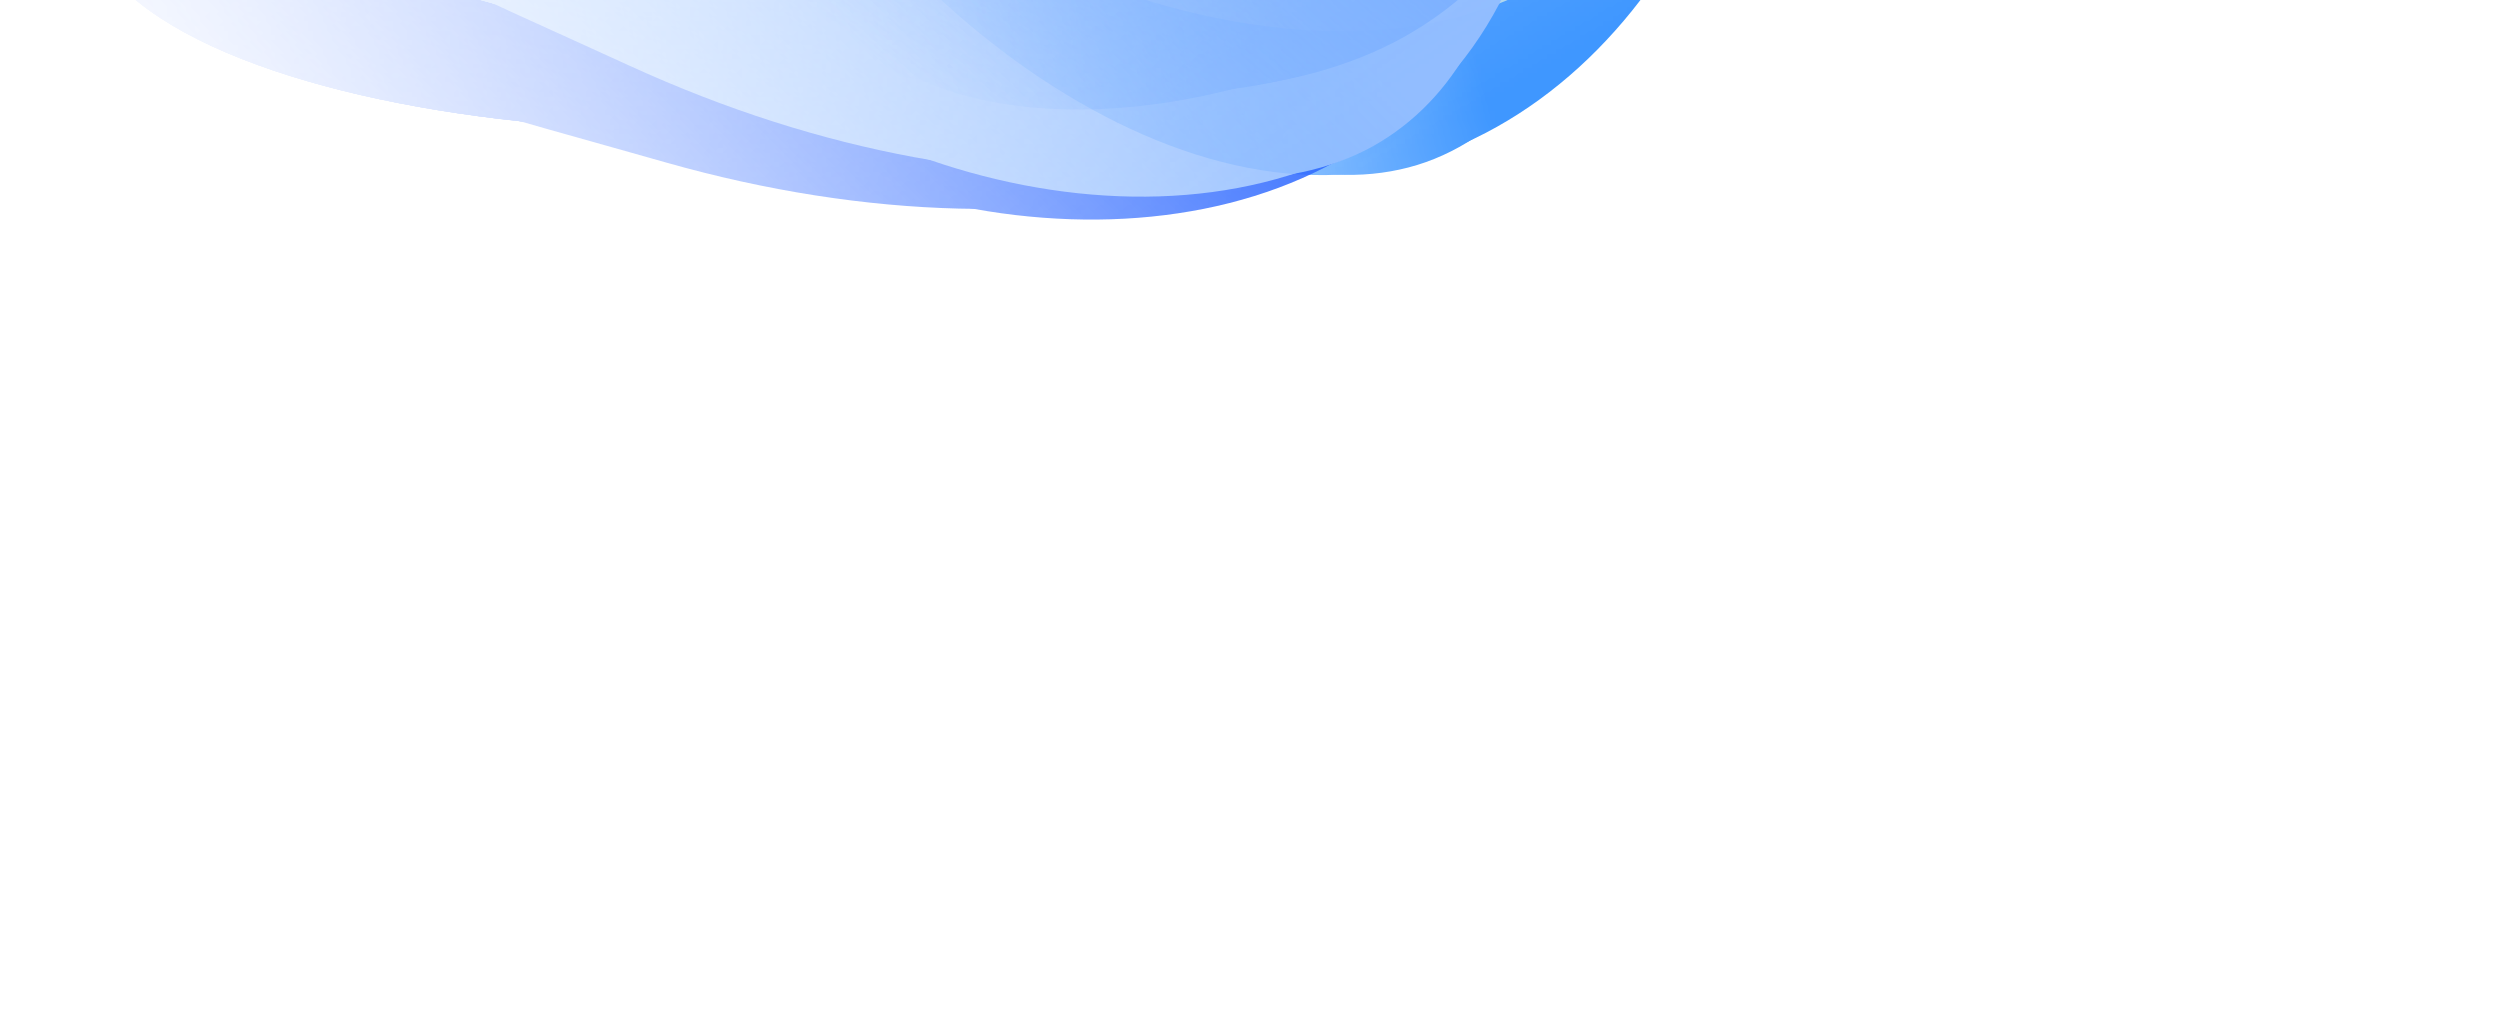 <svg width="531" height="218" viewBox="0 0 531 218" fill="none" xmlns="http://www.w3.org/2000/svg">
<mask id="mask0_2204_425" style="mask-type:alpha" maskUnits="userSpaceOnUse" x="69" y="-234" width="442" height="412">
<path d="M259.509 -18.581C358.265 -23.004 333.518 -160.188 494.15 -233.758L510.3 88.032L103.586 177.272C67.462 57.892 66.132 -103.962 73.057 -95.597C81.713 -85.14 160.754 -14.159 259.509 -18.581Z" fill="#F6F8FC"/>
</mask>
<g mask="url(#mask0_2204_425)">
<mask id="mask1_2204_425" style="mask-type:alpha" maskUnits="userSpaceOnUse" x="-93" y="-425" width="716" height="581">
<path d="M622.541 30.262L351.231 -424.295L-92.016 -155.582C-49.547 -52.108 36.277 154.928 39.824 155.281C43.37 155.633 429.779 72.082 622.541 30.262Z" fill="url(#paint0_linear_2204_425)"/>
</mask>
<g mask="url(#mask1_2204_425)">
<mask id="mask2_2204_425" style="mask-type:alpha" maskUnits="userSpaceOnUse" x="-83" y="-331" width="640" height="538">
<path d="M395.068 -330.168C464.402 -196.984 552.824 -27.074 556.789 -20.685L79.435 206.872L-82.286 -102.611L395.068 -330.168Z" fill="url(#paint1_linear_2204_425)"/>
</mask>
<g mask="url(#mask2_2204_425)">
<path d="M299.165 35.566C258.974 45.997 209.773 3.243 195.958 -42.948C182.144 -89.14 180.285 -153.98 223.407 -165.171C244.776 -170.716 261.487 -208.328 293.755 -191.914C326.602 -175.205 339.567 -110.681 346.535 -87.379C360.35 -41.188 339.357 25.136 299.165 35.566Z" fill="#3F97FF"/>
<path d="M333.791 -6.685C299.782 17.139 238.739 -5.715 209.647 -44.162C180.555 -82.609 156.144 -142.707 192.632 -168.268C210.714 -180.935 213.221 -222.015 249.191 -217.918C285.807 -213.748 320.512 -157.828 335.188 -138.433C364.279 -99.987 367.799 -30.508 333.791 -6.685Z" fill="#ABD5ED"/>
<g filter="url(#filter0_f_2204_425)">
<path d="M299.043 34.765C252.86 46.75 202.704 -1.864 187.37 -53.137C172.036 -104.41 169.337 -176.219 215.52 -188.204C238.406 -194.143 255.544 -236.963 290.37 -218.486C325.822 -199.678 340.442 -128.114 348.178 -102.249C363.512 -50.976 345.226 22.78 299.043 34.765Z" fill="#3F97FF"/>
</g>
<g filter="url(#filter1_f_2204_425)">
<path d="M333.394 -7.408C294.316 19.967 230.329 -8.044 198.036 -50.721C165.744 -93.397 138.11 -159.731 177.188 -187.106C196.553 -200.672 197.639 -246.781 236.727 -241.646C276.518 -236.419 315.235 -174.483 331.525 -152.954C363.818 -110.278 372.472 -34.783 333.394 -7.408Z" fill="#ABD5ED"/>
</g>
<g filter="url(#filter2_f_2204_425)">
<path d="M295.244 27.402C280.802 52.98 185.16 -2.523 170.606 -51.187C156.052 -99.851 157.592 -169.069 212.294 -183.265C239.401 -190.3 260.851 -237.171 300.305 -221.295C340.467 -205.135 354.093 -132.712 361.434 -108.164C375.988 -59.5 333.303 43.913 295.244 27.402Z" fill="#3F97FF"/>
</g>
<g filter="url(#filter3_f_2204_425)">
<path d="M327.259 -12.979C322.672 16.035 213.66 -2.528 183.011 -43.033C152.362 -83.537 129.605 -148.926 175.891 -181.351C198.828 -197.419 202.538 -248.832 245.052 -247.751C288.33 -246.652 326.416 -183.564 341.877 -163.131C372.526 -122.626 368.689 -10.815 327.259 -12.979Z" fill="#ABD5ED"/>
</g>
<g filter="url(#filter4_f_2204_425)">
<path d="M284.244 9.454C221.187 13.535 153.756 -33.908 137.492 -88.29C121.228 -142.672 133.921 -209.318 191.861 -224.355C220.573 -231.806 239.758 -300.655 281.969 -282.427C324.939 -263.871 339.225 -187.652 347.43 -160.219C363.693 -105.837 357.291 4.725 284.244 9.454Z" fill="#3F97FF"/>
</g>
<path d="M310.679 -25.954C253.03 -0.085 173.267 -20.959 139.016 -66.223C104.766 -111.487 93.357 -178.365 142.384 -212.71C166.679 -229.729 160.582 -300.94 206.502 -298.62C253.248 -296.259 293.28 -229.844 310.557 -207.01C344.808 -161.746 377.464 -55.923 310.679 -25.954Z" fill="#ABD5ED"/>
<g filter="url(#filter6_f_2204_425)">
<path d="M252.001 16.581C204.57 3.686 93.212 -42.433 76.46 -98.446C59.708 -154.46 205.25 -231.252 267.636 -247.442C298.552 -255.465 329.696 -286.584 374.769 -268.222C420.651 -249.531 399.585 -168.685 385.119 -99.322C365.909 -7.213 306.007 49.991 252.001 16.581Z" fill="#3F97FF"/>
</g>
<g filter="url(#filter7_f_2204_425)">
<path d="M282.965 -8.001C234.018 -3.5 113.564 -7.775 78.286 -54.397C43.008 -101.019 152.518 -223.849 205.307 -260.829C231.467 -279.155 249.766 -319.198 298.413 -317.753C347.935 -316.282 356.463 -233.173 367.16 -163.13C381.366 -70.118 345.244 4.419 282.965 -8.001Z" fill="#ABD5ED"/>
</g>
<g filter="url(#filter8_f_2204_425)">
<path d="M287.921 -8.865C223.45 7.866 64.299 -77.612 47.165 -134.903C30.031 -192.194 144.259 -248.207 208.73 -264.938C240.678 -273.229 312.589 -341.235 359.079 -322.556C406.404 -303.542 397.986 -254.153 406.629 -225.253C423.763 -167.962 352.391 -25.596 287.921 -8.865Z" fill="#3F97FF"/>
</g>
<g filter="url(#filter9_f_2204_425)">
<path d="M307.708 -44.394C253.155 -6.179 74.163 -30.621 38.081 -78.306C1.999 -125.992 89.435 -218.406 143.988 -256.621C171.021 -275.559 214.618 -364.415 264.704 -363.168C315.69 -361.899 325.071 -312.684 343.272 -288.629C379.355 -240.944 362.261 -82.609 307.708 -44.394Z" fill="#ABD5ED"/>
</g>
<g filter="url(#filter10_f_2204_425)">
<path d="M287.921 -8.865C223.45 7.866 64.299 -77.612 47.165 -134.903C30.031 -192.194 144.259 -248.207 208.73 -264.938C240.678 -273.229 312.589 -341.235 359.079 -322.556C406.404 -303.542 397.986 -254.153 406.629 -225.253C423.763 -167.962 352.391 -25.596 287.921 -8.865Z" fill="#3F97FF"/>
</g>
<g filter="url(#filter11_f_2204_425)">
<path d="M307.708 -44.394C253.155 -6.179 74.163 -30.621 38.081 -78.306C1.999 -125.992 89.435 -218.406 143.988 -256.621C171.021 -275.559 214.618 -364.415 264.704 -363.168C315.69 -361.899 325.071 -312.684 343.272 -288.629C379.355 -240.944 362.261 -82.609 307.708 -44.394Z" fill="#ABD5ED"/>
</g>
<g filter="url(#filter12_f_2204_425)">
<path d="M287.921 -8.865C223.45 7.866 64.299 -77.612 47.165 -134.903C30.031 -192.194 144.259 -248.207 208.73 -264.938C240.678 -273.229 312.589 -341.235 359.079 -322.556C406.404 -303.542 397.986 -254.153 406.629 -225.253C423.763 -167.962 352.391 -25.596 287.921 -8.865Z" fill="#3F97FF"/>
</g>
<g filter="url(#filter13_f_2204_425)">
<path d="M307.708 -44.394C253.155 -6.179 74.163 -30.621 38.081 -78.306C1.999 -125.992 89.435 -218.406 143.988 -256.621C171.021 -275.559 214.618 -364.415 264.704 -363.168C315.69 -361.899 325.071 -312.684 343.272 -288.629C379.355 -240.944 362.261 -82.609 307.708 -44.394Z" fill="#ABD5ED"/>
</g>
<g filter="url(#filter14_f_2204_425)">
<path d="M287.921 -8.865C223.45 7.866 64.299 -77.612 47.165 -134.903C30.031 -192.194 144.259 -248.207 208.73 -264.938C240.678 -273.229 312.589 -341.235 359.079 -322.556C406.404 -303.542 397.986 -254.153 406.629 -225.253C423.763 -167.962 352.391 -25.596 287.921 -8.865Z" fill="#3F97FF"/>
</g>
<g filter="url(#filter15_f_2204_425)">
<path d="M307.708 -44.394C253.155 -6.179 74.163 -30.621 38.081 -78.306C1.999 -125.992 89.435 -218.406 143.988 -256.621C171.021 -275.559 214.618 -364.415 264.704 -363.168C315.69 -361.899 325.071 -312.684 343.272 -288.629C379.355 -240.944 362.261 -82.609 307.708 -44.394Z" fill="#ABD5ED"/>
</g>
<g filter="url(#filter16_f_2204_425)">
<path d="M297.895 35.045C241.483 49.685 170.34 -13.209 153.206 -70.499C136.072 -127.79 147.025 -197.374 203.437 -212.014C231.392 -219.269 270.977 -244.855 312.722 -224.945C355.217 -204.677 361.244 -138.568 369.887 -109.667C387.021 -52.376 354.307 20.405 297.895 35.045Z" fill="#3F97FF"/>
</g>
<g filter="url(#filter17_f_2204_425)">
<path d="M332.419 -6.749C284.686 26.69 196.043 -7.362 159.961 -55.047C123.879 -102.732 109.813 -171.754 157.547 -205.193C181.201 -221.763 209.343 -259.575 255.414 -255.515C302.314 -251.383 331.072 -191.553 349.274 -167.498C385.356 -119.813 380.153 -40.187 332.419 -6.749Z" fill="#ABD5ED"/>
</g>
</g>
</g>
</g>
<mask id="mask3_2204_425" style="mask-type:alpha" maskUnits="userSpaceOnUse" x="-25" y="-228" width="581" height="433">
<path d="M305.547 -55.837C292.957 7.872 50.409 0.892 -24.389 -39.301L214.004 204.919L555.024 -34.008C482.304 -134.89 352.222 -237.133 354.413 -226.88C357.153 -214.063 318.136 -119.545 305.547 -55.837Z" fill="#F6F8FC"/>
</mask>
<g mask="url(#mask3_2204_425)">
<mask id="mask4_2204_425" style="mask-type:alpha" maskUnits="userSpaceOnUse" x="-136" y="-417" width="684" height="699">
<path d="M198.92 281.43L-135.723 -130.348L297.684 -416.977C381.389 -340.181 548.54 -185.777 547.498 -182.528C546.456 -179.279 314.678 128.131 198.92 281.43Z" fill="url(#paint2_linear_2204_425)"/>
</mask>
<g mask="url(#mask4_2204_425)">
<mask id="mask5_2204_425" style="mask-type:alpha" maskUnits="userSpaceOnUse" x="-62" y="-389" width="645" height="594">
<path d="M-61.617 -55.91C40.397 55.819 170.554 198.33 175.198 204.251L582.03 -128.04L345.215 -388.202L-61.617 -55.91Z" fill="url(#paint3_linear_2204_425)"/>
</mask>
<g mask="url(#mask5_2204_425)">
<path d="M299.131 25.162C329.358 -2.035 318.914 -61.429 286.767 -94.175C254.619 -126.921 200.195 -158.886 167.764 -129.705C151.693 -115.244 110.69 -119.577 107.605 -86.09C104.465 -52.001 152.73 -11.315 168.946 5.204C201.094 37.95 268.904 52.36 299.131 25.162Z" fill="#306AFF"/>
<g filter="url(#filter18_f_2204_425)">
<path d="M298.499 24.686C333.232 -6.566 318.286 -69.477 282.601 -105.826C246.917 -142.175 186.984 -178.085 152.251 -146.833C135.039 -131.347 89.359 -137.786 86.68 -101.286C83.953 -64.129 137.355 -18.813 155.356 -0.477C191.04 35.872 263.766 55.938 298.499 24.686Z" fill="#306AFF"/>
</g>
<g filter="url(#filter19_f_2204_425)">
<path d="M294.22 18.188C323.737 18.677 327.025 -83.801 293.157 -118.3C259.288 -152.8 199.321 -184.107 158.181 -147.091C137.794 -128.747 86.365 -133.647 79.01 -94.674C71.522 -55 126.185 -10.074 143.27 7.329C177.139 41.828 288.148 56.346 294.22 18.188Z" fill="#306AFF"/>
</g>
<g filter="url(#filter20_f_2204_425)">
<path d="M284.733 0.975C321.66 -47.469 316.875 -123.627 279.027 -162.18C241.179 -200.733 177.495 -221.924 133.92 -182.715C112.326 -163.286 43.318 -180.327 36.51 -138.045C29.58 -95.003 87.138 -47.765 106.23 -28.317C144.078 10.236 241.955 57.094 284.733 0.975Z" fill="#306AFF"/>
</g>
<g filter="url(#filter21_f_2204_425)">
<path d="M308.898 -20.073C323.874 -62.863 345.945 -170.156 308.722 -207.454C271.499 -244.753 129.417 -163.619 82.332 -121.629C58.999 -100.821 16.462 -89.791 7.277 -46.496C-2.073 -2.423 76.099 15.897 141.218 34.447C227.692 59.08 307.317 36.723 308.898 -20.073Z" fill="#306AFF"/>
</g>
<g filter="url(#filter22_f_2204_425)">
<path d="M268.477 -2.846C317.136 -46.238 332.514 -208.015 294.442 -246.164C256.371 -284.313 148.375 -218.8 99.717 -175.408C75.605 -153.905 -19.434 -126.778 -29.122 -82.234C-38.985 -36.889 6.365 -22.203 25.57 -2.959C63.642 35.19 219.819 40.547 268.477 -2.846Z" fill="#306AFF"/>
</g>
<g filter="url(#filter23_f_2204_425)">
<path d="M268.477 -2.846C317.136 -46.238 332.514 -208.015 294.442 -246.164C256.371 -284.313 148.375 -218.8 99.717 -175.408C75.605 -153.905 -19.434 -126.778 -29.122 -82.234C-38.985 -36.889 6.365 -22.203 25.57 -2.959C63.642 35.19 219.819 40.547 268.477 -2.846Z" fill="#306AFF"/>
</g>
<g filter="url(#filter24_f_2204_425)">
<path d="M268.477 -2.846C317.136 -46.238 332.514 -208.015 294.442 -246.164C256.371 -284.313 148.375 -218.8 99.717 -175.408C75.605 -153.905 -19.434 -126.778 -29.122 -82.234C-38.985 -36.889 6.365 -22.203 25.57 -2.959C63.642 35.19 219.819 40.547 268.477 -2.846Z" fill="#306AFF"/>
</g>
<g filter="url(#filter25_f_2204_425)">
<path d="M268.477 -2.846C317.136 -46.238 332.514 -208.015 294.442 -246.164C256.371 -284.313 148.375 -218.8 99.717 -175.408C75.605 -153.905 -19.434 -126.778 -29.122 -82.234C-38.985 -36.889 6.365 -22.203 25.57 -2.959C63.642 35.19 219.819 40.547 268.477 -2.846Z" fill="#306AFF"/>
</g>
<g filter="url(#filter26_f_2204_425)">
<path d="M298.999 23.414C341.195 -15.075 321.345 -106.707 278.716 -151.097C236.087 -195.488 167.954 -223.366 125.758 -184.877C104.848 -165.804 61.486 -146.907 57.871 -102.141C54.192 -56.571 110.46 -16.615 131.964 5.778C174.594 50.169 256.803 61.902 298.999 23.414Z" fill="#306AFF"/>
</g>
<path d="M293.179 30.147C328.417 8.754 329.039 -50.109 303.035 -86.756C277.032 -123.402 228.642 -162.834 190.835 -139.881C172.099 -128.507 131.968 -139.194 122.658 -107.431C113.181 -75.098 153.799 -28.244 166.917 -9.758C192.921 26.889 257.941 51.54 293.179 30.147Z" fill="#92BDFF"/>
<g filter="url(#filter27_f_2204_425)">
<path d="M292.614 29.575C333.105 4.993 329.887 -57.973 301.022 -98.651C272.158 -139.33 219.001 -183.438 178.511 -158.856C158.446 -146.674 114.037 -160.134 104.572 -125.404C94.937 -90.051 139.822 -37.921 154.383 -17.401C183.248 23.278 252.124 54.157 292.614 29.575Z" fill="#92BDFF"/>
</g>
<g filter="url(#filter28_f_2204_425)">
<path d="M289.556 22.632C318.934 27.792 341.281 -70.386 313.886 -108.994C286.49 -147.602 232.444 -187.283 184.484 -158.167C160.717 -143.738 110.283 -156.628 95.689 -120.26C80.832 -83.238 127.05 -31.284 140.869 -11.808C168.265 26.8 276.394 58.419 289.556 22.632Z" fill="#92BDFF"/>
</g>
<g filter="url(#filter29_f_2204_425)">
<path d="M283.278 4.541C329.157 -36.25 338.548 -110.361 307.934 -153.506C277.319 -196.65 217.68 -227.177 166.881 -196.337C141.707 -181.054 75.98 -208.431 61.317 -168.788C46.391 -128.434 95.068 -73.793 110.512 -52.029C141.127 -8.884 230.129 51.796 283.278 4.541Z" fill="#92BDFF"/>
</g>
<g filter="url(#filter30_f_2204_425)">
<path d="M311.335 -11.885C334.248 -50.718 376.243 -150.55 346.019 -192.387C315.795 -234.224 158.848 -178.653 104.027 -145.691C76.861 -129.357 32.341 -125.491 15.116 -85.251C-2.418 -44.288 72.219 -14.225 133.783 13.987C215.535 51.449 299.191 42.567 311.335 -11.885Z" fill="#92BDFF"/>
</g>
<g filter="url(#filter31_f_2204_425)">
<path d="M267.765 -1.721C324.417 -35.783 369.867 -189.154 338.954 -231.945C308.041 -274.736 188.032 -228.795 131.379 -194.732C103.305 -177.853 3.374 -166.825 -14.586 -125.461C-32.869 -83.354 9.676 -62.006 25.27 -40.42C56.183 2.372 211.113 32.342 267.765 -1.721Z" fill="#92BDFF"/>
</g>
<g filter="url(#filter32_f_2204_425)">
<path d="M267.765 -1.721C324.417 -35.783 369.867 -189.154 338.954 -231.945C308.041 -274.736 188.032 -228.795 131.379 -194.732C103.305 -177.853 3.374 -166.825 -14.586 -125.461C-32.869 -83.354 9.676 -62.006 25.27 -40.42C56.183 2.372 211.113 32.342 267.765 -1.721Z" fill="#92BDFF"/>
</g>
<g filter="url(#filter33_f_2204_425)">
<path d="M267.765 -1.721C324.417 -35.783 369.867 -189.154 338.954 -231.945C308.041 -274.736 188.032 -228.795 131.379 -194.732C103.305 -177.853 3.374 -166.825 -14.586 -125.461C-32.869 -83.354 9.676 -62.006 25.27 -40.42C56.183 2.372 211.113 32.342 267.765 -1.721Z" fill="#92BDFF"/>
</g>
<g filter="url(#filter34_f_2204_425)">
<path d="M267.765 -1.721C324.417 -35.783 369.867 -189.154 338.954 -231.945C308.041 -274.736 188.032 -228.795 131.379 -194.732C103.305 -177.853 3.374 -166.825 -14.586 -125.461C-32.869 -83.354 9.676 -62.006 25.27 -40.42C56.183 2.372 211.113 32.342 267.765 -1.721Z" fill="#92BDFF"/>
</g>
<g filter="url(#filter35_f_2204_425)">
<path d="M293.356 28.421C342.645 -1.946 339.874 -93.353 305.572 -142.88C271.269 -192.407 208.433 -230.081 159.145 -199.715C134.72 -184.667 87.912 -173.355 75.975 -130.814C63.824 -87.508 112.568 -40.085 129.872 -15.101C164.174 34.425 244.068 58.787 293.356 28.421Z" fill="#92BDFF"/>
</g>
</g>
</g>
</g>
<mask id="mask6_2204_425" style="mask-type:alpha" maskUnits="userSpaceOnUse" x="-5" y="-212" width="541" height="392">
<path d="M304.664 -56.991C286.763 -0.171 61.333 15.052 -4.504 -13.52L194.096 179.09L535.115 -59.837C477.087 -141.664 365.717 -219.639 366.768 -210.865C368.081 -199.897 322.564 -113.811 304.664 -56.991Z" fill="#F6F8FC"/>
</mask>
<g mask="url(#mask6_2204_425)">
<mask id="mask7_2204_425" style="mask-type:alpha" maskUnits="userSpaceOnUse" x="-97" y="-390" width="643" height="620">
<path d="M175.72 229.929L-96.39 -100.747L335.369 -389.513C405.969 -329.715 546.847 -209.385 545.561 -206.452C544.275 -203.519 298.465 85.691 175.72 229.929Z" fill="url(#paint4_linear_2204_425)"/>
</mask>
<g mask="url(#mask7_2204_425)">
<mask id="mask8_2204_425" style="mask-type:alpha" maskUnits="userSpaceOnUse" x="-35" y="-369" width="608" height="534">
<path d="M-34.514 -42.16C49.773 46.577 157.317 159.759 161.073 164.529L572.477 -161.832L376.891 -368.521L-34.514 -42.16Z" fill="url(#paint5_linear_2204_425)"/>
</mask>
<g mask="url(#mask8_2204_425)">
<path d="M299.793 6.939C338.349 -15.855 344.572 -64.61 321.088 -91.138C297.605 -117.667 251.179 -143.254 209.812 -118.799C189.313 -106.68 148.724 -109.699 136.063 -82.09C123.175 -53.986 160.841 -21.137 172.687 -7.754C196.171 18.775 261.237 29.732 299.793 6.939Z" fill="#75ACFF"/>
<g filter="url(#filter36_f_2204_425)">
<path d="M299.28 6.545C343.583 -19.646 346.214 -71.236 320.147 -100.684C294.08 -130.131 243.156 -158.893 198.853 -132.702C176.898 -119.723 132.138 -124.415 119.035 -94.331C105.697 -63.706 147.287 -27.113 160.437 -12.258C186.504 17.189 254.976 32.736 299.28 6.545Z" fill="#75ACFF"/>
</g>
<g filter="url(#filter37_f_2204_425)">
<path d="M296.768 1.256C326.734 1.265 359.204 -83.143 334.463 -111.091C309.723 -139.04 257.457 -164.013 204.981 -132.99C178.977 -117.617 127.916 -120.965 109.341 -88.782C90.432 -56.022 133.419 -19.767 145.899 -5.669C170.64 22.28 279.734 32.75 296.768 1.256Z" fill="#75ACFF"/>
</g>
<g filter="url(#filter38_f_2204_425)">
<path d="M291.978 -12.796C343.404 -53.169 360.162 -115.801 332.515 -147.033C304.867 -178.266 245.936 -194.861 190.354 -162.002C162.81 -145.718 97.269 -158.826 78.313 -123.927C59.016 -88.401 104.298 -50.282 118.245 -34.526C145.892 -3.294 232.404 33.974 291.978 -12.796Z" fill="#75ACFF"/>
</g>
<g filter="url(#filter39_f_2204_425)">
<path d="M334.057 -43.211C354.411 -80.408 390.682 -172.796 360.471 -202.362C330.259 -231.928 183.237 -154.938 132.372 -116.596C107.166 -97.596 65.031 -85.809 50.129 -48.512C34.959 -10.545 106.918 0.573 166.396 12.628C245.378 28.636 324.493 5.121 334.057 -43.211Z" fill="#75ACFF"/>
</g>
<g filter="url(#filter40_f_2204_425)">
<path d="M293.064 -26.294C345.628 -65.917 383.245 -204.204 352.345 -234.443C321.445 -264.683 209.149 -202.899 156.584 -163.276C130.536 -143.641 36.044 -115.199 20.484 -76.812C4.645 -37.736 45.815 -27.839 61.402 -12.585C92.302 17.655 240.5 13.328 293.064 -26.294Z" fill="#75ACFF"/>
</g>
<g filter="url(#filter41_f_2204_425)">
<path d="M293.064 -26.294C345.628 -65.917 383.245 -204.204 352.345 -234.443C321.445 -264.683 209.149 -202.899 156.584 -163.276C130.536 -143.641 36.044 -115.199 20.484 -76.812C4.645 -37.736 45.815 -27.839 61.402 -12.585C92.302 17.655 240.5 13.328 293.064 -26.294Z" fill="#75ACFF"/>
</g>
<g filter="url(#filter42_f_2204_425)">
<path d="M293.064 -26.294C345.628 -65.917 383.245 -204.204 352.345 -234.443C321.445 -264.683 209.149 -202.899 156.584 -163.276C130.536 -143.641 36.044 -115.199 20.484 -76.812C4.645 -37.736 45.815 -27.839 61.402 -12.585C92.302 17.655 240.5 13.328 293.064 -26.294Z" fill="#75ACFF"/>
</g>
<g filter="url(#filter43_f_2204_425)">
<path d="M293.064 -26.294C345.628 -65.917 383.245 -204.204 352.345 -234.443C321.445 -264.683 209.149 -202.899 156.584 -163.276C130.536 -143.641 36.044 -115.199 20.484 -76.812C4.645 -37.736 45.815 -27.839 61.402 -12.585C92.302 17.655 240.5 13.328 293.064 -26.294Z" fill="#75ACFF"/>
</g>
<g filter="url(#filter44_f_2204_425)">
<path d="M317.194 -8.346C362.534 -44.314 369.414 -109.257 345.014 -135.042C320.614 -160.827 270.545 -169.909 225.205 -133.941C202.736 -116.117 161.452 -94.564 146.908 -60.547C132.103 -25.919 169.101 -5.788 181.409 7.22C205.809 33.005 271.853 27.622 317.194 -8.346Z" fill="#75ACFF"/>
</g>
</g>
</g>
</g>
<defs>
<filter id="filter0_f_2204_425" x="176.349" y="-224.076" width="178.137" height="261.672" filterUnits="userSpaceOnUse" color-interpolation-filters="sRGB">
<feFlood flood-opacity="0" result="BackgroundImageFix"/>
<feBlend mode="normal" in="SourceGraphic" in2="BackgroundImageFix" result="shape"/>
<feGaussianBlur stdDeviation="0.497" result="effect1_foregroundBlur_2204_425"/>
</filter>
<filter id="filter1_f_2204_425" x="157.017" y="-243.037" width="203.344" height="247.489" filterUnits="userSpaceOnUse" color-interpolation-filters="sRGB">
<feFlood flood-opacity="0" result="BackgroundImageFix"/>
<feBlend mode="normal" in="SourceGraphic" in2="BackgroundImageFix" result="shape"/>
<feGaussianBlur stdDeviation="0.497" result="effect1_foregroundBlur_2204_425"/>
</filter>
<filter id="filter2_f_2204_425" x="159.307" y="-228.035" width="208.525" height="265.367" filterUnits="userSpaceOnUse" color-interpolation-filters="sRGB">
<feFlood flood-opacity="0" result="BackgroundImageFix"/>
<feBlend mode="normal" in="SourceGraphic" in2="BackgroundImageFix" result="shape"/>
<feGaussianBlur stdDeviation="1.74" result="effect1_foregroundBlur_2204_425"/>
</filter>
<filter id="filter3_f_2204_425" x="146.082" y="-251.25" width="219.439" height="255.855" filterUnits="userSpaceOnUse" color-interpolation-filters="sRGB">
<feFlood flood-opacity="0" result="BackgroundImageFix"/>
<feBlend mode="normal" in="SourceGraphic" in2="BackgroundImageFix" result="shape"/>
<feGaussianBlur stdDeviation="1.74" result="effect1_foregroundBlur_2204_425"/>
</filter>
<filter id="filter4_f_2204_425" x="125.993" y="-290.46" width="233.774" height="305.132" filterUnits="userSpaceOnUse" color-interpolation-filters="sRGB">
<feFlood flood-opacity="0" result="BackgroundImageFix"/>
<feBlend mode="normal" in="SourceGraphic" in2="BackgroundImageFix" result="shape"/>
<feGaussianBlur stdDeviation="2.486" result="effect1_foregroundBlur_2204_425"/>
</filter>
<filter id="filter6_f_2204_425" x="61.702" y="-287.354" width="354.469" height="326.982" filterUnits="userSpaceOnUse" color-interpolation-filters="sRGB">
<feFlood flood-opacity="0" result="BackgroundImageFix"/>
<feBlend mode="normal" in="SourceGraphic" in2="BackgroundImageFix" result="shape"/>
<feGaussianBlur stdDeviation="6.712" result="effect1_foregroundBlur_2204_425"/>
</filter>
<filter id="filter7_f_2204_425" x="57.995" y="-331.218" width="325.668" height="338.025" filterUnits="userSpaceOnUse" color-interpolation-filters="sRGB">
<feFlood flood-opacity="0" result="BackgroundImageFix"/>
<feBlend mode="normal" in="SourceGraphic" in2="BackgroundImageFix" result="shape"/>
<feGaussianBlur stdDeviation="6.712" result="effect1_foregroundBlur_2204_425"/>
</filter>
<filter id="filter8_f_2204_425" x="7.757" y="-363.468" width="439.133" height="394.413" filterUnits="userSpaceOnUse" color-interpolation-filters="sRGB">
<feFlood flood-opacity="0" result="BackgroundImageFix"/>
<feBlend mode="normal" in="SourceGraphic" in2="BackgroundImageFix" result="shape"/>
<feGaussianBlur stdDeviation="18.84" result="effect1_foregroundBlur_2204_425"/>
</filter>
<filter id="filter9_f_2204_425" x="-8.073" y="-400.859" width="408.053" height="412.944" filterUnits="userSpaceOnUse" color-interpolation-filters="sRGB">
<feFlood flood-opacity="0" result="BackgroundImageFix"/>
<feBlend mode="normal" in="SourceGraphic" in2="BackgroundImageFix" result="shape"/>
<feGaussianBlur stdDeviation="18.84" result="effect1_foregroundBlur_2204_425"/>
</filter>
<filter id="filter10_f_2204_425" x="7.757" y="-363.468" width="439.133" height="394.413" filterUnits="userSpaceOnUse" color-interpolation-filters="sRGB">
<feFlood flood-opacity="0" result="BackgroundImageFix"/>
<feBlend mode="normal" in="SourceGraphic" in2="BackgroundImageFix" result="shape"/>
<feGaussianBlur stdDeviation="18.84" result="effect1_foregroundBlur_2204_425"/>
</filter>
<filter id="filter11_f_2204_425" x="-8.073" y="-400.859" width="408.053" height="412.944" filterUnits="userSpaceOnUse" color-interpolation-filters="sRGB">
<feFlood flood-opacity="0" result="BackgroundImageFix"/>
<feBlend mode="normal" in="SourceGraphic" in2="BackgroundImageFix" result="shape"/>
<feGaussianBlur stdDeviation="18.84" result="effect1_foregroundBlur_2204_425"/>
</filter>
<filter id="filter12_f_2204_425" x="7.757" y="-363.468" width="439.133" height="394.413" filterUnits="userSpaceOnUse" color-interpolation-filters="sRGB">
<feFlood flood-opacity="0" result="BackgroundImageFix"/>
<feBlend mode="normal" in="SourceGraphic" in2="BackgroundImageFix" result="shape"/>
<feGaussianBlur stdDeviation="18.84" result="effect1_foregroundBlur_2204_425"/>
</filter>
<filter id="filter13_f_2204_425" x="-8.073" y="-400.859" width="408.053" height="412.944" filterUnits="userSpaceOnUse" color-interpolation-filters="sRGB">
<feFlood flood-opacity="0" result="BackgroundImageFix"/>
<feBlend mode="normal" in="SourceGraphic" in2="BackgroundImageFix" result="shape"/>
<feGaussianBlur stdDeviation="18.84" result="effect1_foregroundBlur_2204_425"/>
</filter>
<filter id="filter14_f_2204_425" x="7.757" y="-363.468" width="439.133" height="394.413" filterUnits="userSpaceOnUse" color-interpolation-filters="sRGB">
<feFlood flood-opacity="0" result="BackgroundImageFix"/>
<feBlend mode="normal" in="SourceGraphic" in2="BackgroundImageFix" result="shape"/>
<feGaussianBlur stdDeviation="18.84" result="effect1_foregroundBlur_2204_425"/>
</filter>
<filter id="filter15_f_2204_425" x="-8.073" y="-400.859" width="408.053" height="412.944" filterUnits="userSpaceOnUse" color-interpolation-filters="sRGB">
<feFlood flood-opacity="0" result="BackgroundImageFix"/>
<feBlend mode="normal" in="SourceGraphic" in2="BackgroundImageFix" result="shape"/>
<feGaussianBlur stdDeviation="18.84" result="effect1_foregroundBlur_2204_425"/>
</filter>
<filter id="filter16_f_2204_425" x="130.387" y="-247.792" width="259.474" height="300.401" filterUnits="userSpaceOnUse" color-interpolation-filters="sRGB">
<feFlood flood-opacity="0" result="BackgroundImageFix"/>
<feBlend mode="normal" in="SourceGraphic" in2="BackgroundImageFix" result="shape"/>
<feGaussianBlur stdDeviation="7.707" result="effect1_foregroundBlur_2204_425"/>
</filter>
<filter id="filter17_f_2204_425" x="111.61" y="-271.23" width="276.626" height="293.292" filterUnits="userSpaceOnUse" color-interpolation-filters="sRGB">
<feFlood flood-opacity="0" result="BackgroundImageFix"/>
<feBlend mode="normal" in="SourceGraphic" in2="BackgroundImageFix" result="shape"/>
<feGaussianBlur stdDeviation="7.707" result="effect1_foregroundBlur_2204_425"/>
</filter>
<filter id="filter18_f_2204_425" x="85.586" y="-159.768" width="233.596" height="200.907" filterUnits="userSpaceOnUse" color-interpolation-filters="sRGB">
<feFlood flood-opacity="0" result="BackgroundImageFix"/>
<feBlend mode="normal" in="SourceGraphic" in2="BackgroundImageFix" result="shape"/>
<feGaussianBlur stdDeviation="0.497" result="effect1_foregroundBlur_2204_425"/>
</filter>
<filter id="filter19_f_2204_425" x="74.83" y="-167.254" width="246.115" height="211.551" filterUnits="userSpaceOnUse" color-interpolation-filters="sRGB">
<feFlood flood-opacity="0" result="BackgroundImageFix"/>
<feBlend mode="normal" in="SourceGraphic" in2="BackgroundImageFix" result="shape"/>
<feGaussianBlur stdDeviation="1.74" result="effect1_foregroundBlur_2204_425"/>
</filter>
<filter id="filter20_f_2204_425" x="30.962" y="-208.585" width="284.069" height="240.448" filterUnits="userSpaceOnUse" color-interpolation-filters="sRGB">
<feFlood flood-opacity="0" result="BackgroundImageFix"/>
<feBlend mode="normal" in="SourceGraphic" in2="BackgroundImageFix" result="shape"/>
<feGaussianBlur stdDeviation="2.486" result="effect1_foregroundBlur_2204_425"/>
</filter>
<filter id="filter21_f_2204_425" x="-6.913" y="-230.429" width="349.519" height="288.224" filterUnits="userSpaceOnUse" color-interpolation-filters="sRGB">
<feFlood flood-opacity="0" result="BackgroundImageFix"/>
<feBlend mode="normal" in="SourceGraphic" in2="BackgroundImageFix" result="shape"/>
<feGaussianBlur stdDeviation="6.712" result="effect1_foregroundBlur_2204_425"/>
</filter>
<filter id="filter22_f_2204_425" x="-68.187" y="-295.327" width="421.665" height="360.717" filterUnits="userSpaceOnUse" color-interpolation-filters="sRGB">
<feFlood flood-opacity="0" result="BackgroundImageFix"/>
<feBlend mode="normal" in="SourceGraphic" in2="BackgroundImageFix" result="shape"/>
<feGaussianBlur stdDeviation="18.84" result="effect1_foregroundBlur_2204_425"/>
</filter>
<filter id="filter23_f_2204_425" x="-68.187" y="-295.327" width="421.665" height="360.717" filterUnits="userSpaceOnUse" color-interpolation-filters="sRGB">
<feFlood flood-opacity="0" result="BackgroundImageFix"/>
<feBlend mode="normal" in="SourceGraphic" in2="BackgroundImageFix" result="shape"/>
<feGaussianBlur stdDeviation="18.84" result="effect1_foregroundBlur_2204_425"/>
</filter>
<filter id="filter24_f_2204_425" x="-68.187" y="-295.327" width="421.665" height="360.717" filterUnits="userSpaceOnUse" color-interpolation-filters="sRGB">
<feFlood flood-opacity="0" result="BackgroundImageFix"/>
<feBlend mode="normal" in="SourceGraphic" in2="BackgroundImageFix" result="shape"/>
<feGaussianBlur stdDeviation="18.84" result="effect1_foregroundBlur_2204_425"/>
</filter>
<filter id="filter25_f_2204_425" x="-68.187" y="-295.327" width="421.665" height="360.717" filterUnits="userSpaceOnUse" color-interpolation-filters="sRGB">
<feFlood flood-opacity="0" result="BackgroundImageFix"/>
<feBlend mode="normal" in="SourceGraphic" in2="BackgroundImageFix" result="shape"/>
<feGaussianBlur stdDeviation="18.84" result="effect1_foregroundBlur_2204_425"/>
</filter>
<filter id="filter26_f_2204_425" x="42.286" y="-218.503" width="295.515" height="280.558" filterUnits="userSpaceOnUse" color-interpolation-filters="sRGB">
<feFlood flood-opacity="0" result="BackgroundImageFix"/>
<feBlend mode="normal" in="SourceGraphic" in2="BackgroundImageFix" result="shape"/>
<feGaussianBlur stdDeviation="7.707" result="effect1_foregroundBlur_2204_425"/>
</filter>
<filter id="filter27_f_2204_425" x="102.234" y="-166.932" width="221.624" height="206.254" filterUnits="userSpaceOnUse" color-interpolation-filters="sRGB">
<feFlood flood-opacity="0" result="BackgroundImageFix"/>
<feBlend mode="normal" in="SourceGraphic" in2="BackgroundImageFix" result="shape"/>
<feGaussianBlur stdDeviation="0.497" result="effect1_foregroundBlur_2204_425"/>
</filter>
<filter id="filter28_f_2204_425" x="89.301" y="-171.688" width="240.484" height="213.449" filterUnits="userSpaceOnUse" color-interpolation-filters="sRGB">
<feFlood flood-opacity="0" result="BackgroundImageFix"/>
<feBlend mode="normal" in="SourceGraphic" in2="BackgroundImageFix" result="shape"/>
<feGaussianBlur stdDeviation="1.74" result="effect1_foregroundBlur_2204_425"/>
</filter>
<filter id="filter29_f_2204_425" x="53.536" y="-213.855" width="277.143" height="240.546" filterUnits="userSpaceOnUse" color-interpolation-filters="sRGB">
<feFlood flood-opacity="0" result="BackgroundImageFix"/>
<feBlend mode="normal" in="SourceGraphic" in2="BackgroundImageFix" result="shape"/>
<feGaussianBlur stdDeviation="2.486" result="effect1_foregroundBlur_2204_425"/>
</filter>
<filter id="filter30_f_2204_425" x="-0.909" y="-220.804" width="370.908" height="270.978" filterUnits="userSpaceOnUse" color-interpolation-filters="sRGB">
<feFlood flood-opacity="0" result="BackgroundImageFix"/>
<feBlend mode="normal" in="SourceGraphic" in2="BackgroundImageFix" result="shape"/>
<feGaussianBlur stdDeviation="6.712" result="effect1_foregroundBlur_2204_425"/>
</filter>
<filter id="filter31_f_2204_425" x="-56.747" y="-286.921" width="443.391" height="337.631" filterUnits="userSpaceOnUse" color-interpolation-filters="sRGB">
<feFlood flood-opacity="0" result="BackgroundImageFix"/>
<feBlend mode="normal" in="SourceGraphic" in2="BackgroundImageFix" result="shape"/>
<feGaussianBlur stdDeviation="18.84" result="effect1_foregroundBlur_2204_425"/>
</filter>
<filter id="filter32_f_2204_425" x="-56.747" y="-286.921" width="443.391" height="337.631" filterUnits="userSpaceOnUse" color-interpolation-filters="sRGB">
<feFlood flood-opacity="0" result="BackgroundImageFix"/>
<feBlend mode="normal" in="SourceGraphic" in2="BackgroundImageFix" result="shape"/>
<feGaussianBlur stdDeviation="18.84" result="effect1_foregroundBlur_2204_425"/>
</filter>
<filter id="filter33_f_2204_425" x="-56.747" y="-286.921" width="443.391" height="337.631" filterUnits="userSpaceOnUse" color-interpolation-filters="sRGB">
<feFlood flood-opacity="0" result="BackgroundImageFix"/>
<feBlend mode="normal" in="SourceGraphic" in2="BackgroundImageFix" result="shape"/>
<feGaussianBlur stdDeviation="18.84" result="effect1_foregroundBlur_2204_425"/>
</filter>
<filter id="filter34_f_2204_425" x="-56.747" y="-286.921" width="443.391" height="337.631" filterUnits="userSpaceOnUse" color-interpolation-filters="sRGB">
<feFlood flood-opacity="0" result="BackgroundImageFix"/>
<feBlend mode="normal" in="SourceGraphic" in2="BackgroundImageFix" result="shape"/>
<feGaussianBlur stdDeviation="18.84" result="effect1_foregroundBlur_2204_425"/>
</filter>
<filter id="filter35_f_2204_425" x="58.639" y="-226.023" width="287.685" height="283.21" filterUnits="userSpaceOnUse" color-interpolation-filters="sRGB">
<feFlood flood-opacity="0" result="BackgroundImageFix"/>
<feBlend mode="normal" in="SourceGraphic" in2="BackgroundImageFix" result="shape"/>
<feGaussianBlur stdDeviation="7.707" result="effect1_foregroundBlur_2204_425"/>
</filter>
<filter id="filter36_f_2204_425" x="115.437" y="-143.967" width="222.403" height="164.864" filterUnits="userSpaceOnUse" color-interpolation-filters="sRGB">
<feFlood flood-opacity="0" result="BackgroundImageFix"/>
<feBlend mode="normal" in="SourceGraphic" in2="BackgroundImageFix" result="shape"/>
<feGaussianBlur stdDeviation="0.497" result="effect1_foregroundBlur_2204_425"/>
</filter>
<filter id="filter37_f_2204_425" x="101.125" y="-150.797" width="245.58" height="174.832" filterUnits="userSpaceOnUse" color-interpolation-filters="sRGB">
<feFlood flood-opacity="0" result="BackgroundImageFix"/>
<feBlend mode="normal" in="SourceGraphic" in2="BackgroundImageFix" result="shape"/>
<feGaussianBlur stdDeviation="1.74" result="effect1_foregroundBlur_2204_425"/>
</filter>
<filter id="filter38_f_2204_425" x="68.627" y="-184.921" width="282.079" height="199.198" filterUnits="userSpaceOnUse" color-interpolation-filters="sRGB">
<feFlood flood-opacity="0" result="BackgroundImageFix"/>
<feBlend mode="normal" in="SourceGraphic" in2="BackgroundImageFix" result="shape"/>
<feGaussianBlur stdDeviation="2.486" result="effect1_foregroundBlur_2204_425"/>
</filter>
<filter id="filter39_f_2204_425" x="34.651" y="-222.397" width="350.799" height="253.443" filterUnits="userSpaceOnUse" color-interpolation-filters="sRGB">
<feFlood flood-opacity="0" result="BackgroundImageFix"/>
<feBlend mode="normal" in="SourceGraphic" in2="BackgroundImageFix" result="shape"/>
<feGaussianBlur stdDeviation="6.712" result="effect1_foregroundBlur_2204_425"/>
</filter>
<filter id="filter40_f_2204_425" x="-20.759" y="-280.179" width="421.948" height="325.053" filterUnits="userSpaceOnUse" color-interpolation-filters="sRGB">
<feFlood flood-opacity="0" result="BackgroundImageFix"/>
<feBlend mode="normal" in="SourceGraphic" in2="BackgroundImageFix" result="shape"/>
<feGaussianBlur stdDeviation="18.84" result="effect1_foregroundBlur_2204_425"/>
</filter>
<filter id="filter41_f_2204_425" x="-20.759" y="-280.179" width="421.948" height="325.053" filterUnits="userSpaceOnUse" color-interpolation-filters="sRGB">
<feFlood flood-opacity="0" result="BackgroundImageFix"/>
<feBlend mode="normal" in="SourceGraphic" in2="BackgroundImageFix" result="shape"/>
<feGaussianBlur stdDeviation="18.84" result="effect1_foregroundBlur_2204_425"/>
</filter>
<filter id="filter42_f_2204_425" x="-20.759" y="-280.179" width="421.948" height="325.053" filterUnits="userSpaceOnUse" color-interpolation-filters="sRGB">
<feFlood flood-opacity="0" result="BackgroundImageFix"/>
<feBlend mode="normal" in="SourceGraphic" in2="BackgroundImageFix" result="shape"/>
<feGaussianBlur stdDeviation="18.84" result="effect1_foregroundBlur_2204_425"/>
</filter>
<filter id="filter43_f_2204_425" x="-20.759" y="-280.179" width="421.948" height="325.053" filterUnits="userSpaceOnUse" color-interpolation-filters="sRGB">
<feFlood flood-opacity="0" result="BackgroundImageFix"/>
<feBlend mode="normal" in="SourceGraphic" in2="BackgroundImageFix" result="shape"/>
<feGaussianBlur stdDeviation="18.84" result="effect1_foregroundBlur_2204_425"/>
</filter>
<filter id="filter44_f_2204_425" x="128.053" y="-173.16" width="246.249" height="211.835" filterUnits="userSpaceOnUse" color-interpolation-filters="sRGB">
<feFlood flood-opacity="0" result="BackgroundImageFix"/>
<feBlend mode="normal" in="SourceGraphic" in2="BackgroundImageFix" result="shape"/>
<feGaussianBlur stdDeviation="7.707" result="effect1_foregroundBlur_2204_425"/>
</filter>
<linearGradient id="paint0_linear_2204_425" x1="447.13" y1="-190.716" x2="151.291" y2="-103.691" gradientUnits="userSpaceOnUse">
<stop stop-color="#C4C4C4" stop-opacity="0"/>
<stop offset="0.404" stop-color="#C4C4C4"/>
<stop offset="0.602" stop-color="#C4C4C4"/>
<stop offset="1" stop-color="#C4C4C4" stop-opacity="0"/>
</linearGradient>
<linearGradient id="paint1_linear_2204_425" x1="315.837" y1="20.927" x2="169.072" y2="-227.636" gradientUnits="userSpaceOnUse">
<stop stop-color="#C4C4C4"/>
<stop offset="1" stop-color="#C4C4C4" stop-opacity="0"/>
</linearGradient>
<linearGradient id="paint2_linear_2204_425" x1="4.564" y1="13.334" x2="330.487" y2="-317.988" gradientUnits="userSpaceOnUse">
<stop stop-color="#C4C4C4" stop-opacity="0"/>
<stop offset="0.431" stop-color="#C4C4C4"/>
<stop offset="0.499" stop-color="#C4C4C4"/>
<stop offset="1" stop-color="#C4C4C4" stop-opacity="0"/>
</linearGradient>
<linearGradient id="paint3_linear_2204_425" x1="309.562" y1="8.556" x2="147.782" y2="-230.019" gradientUnits="userSpaceOnUse">
<stop stop-color="#C4C4C4"/>
<stop offset="1" stop-color="#C4C4C4" stop-opacity="0"/>
</linearGradient>
<linearGradient id="paint4_linear_2204_425" x1="114.115" y1="-47.508" x2="340.621" y2="-317.672" gradientUnits="userSpaceOnUse">
<stop stop-color="#C4C4C4" stop-opacity="0"/>
<stop offset="0.355" stop-color="#C4C4C4"/>
<stop offset="0.698" stop-color="#C4C4C4"/>
<stop offset="1" stop-color="#C4C4C4" stop-opacity="0"/>
</linearGradient>
<linearGradient id="paint5_linear_2204_425" x1="305.264" y1="-18.421" x2="174.165" y2="-210.529" gradientUnits="userSpaceOnUse">
<stop stop-color="#C4C4C4"/>
<stop offset="1" stop-color="#C4C4C4" stop-opacity="0"/>
</linearGradient>
</defs>
</svg>
